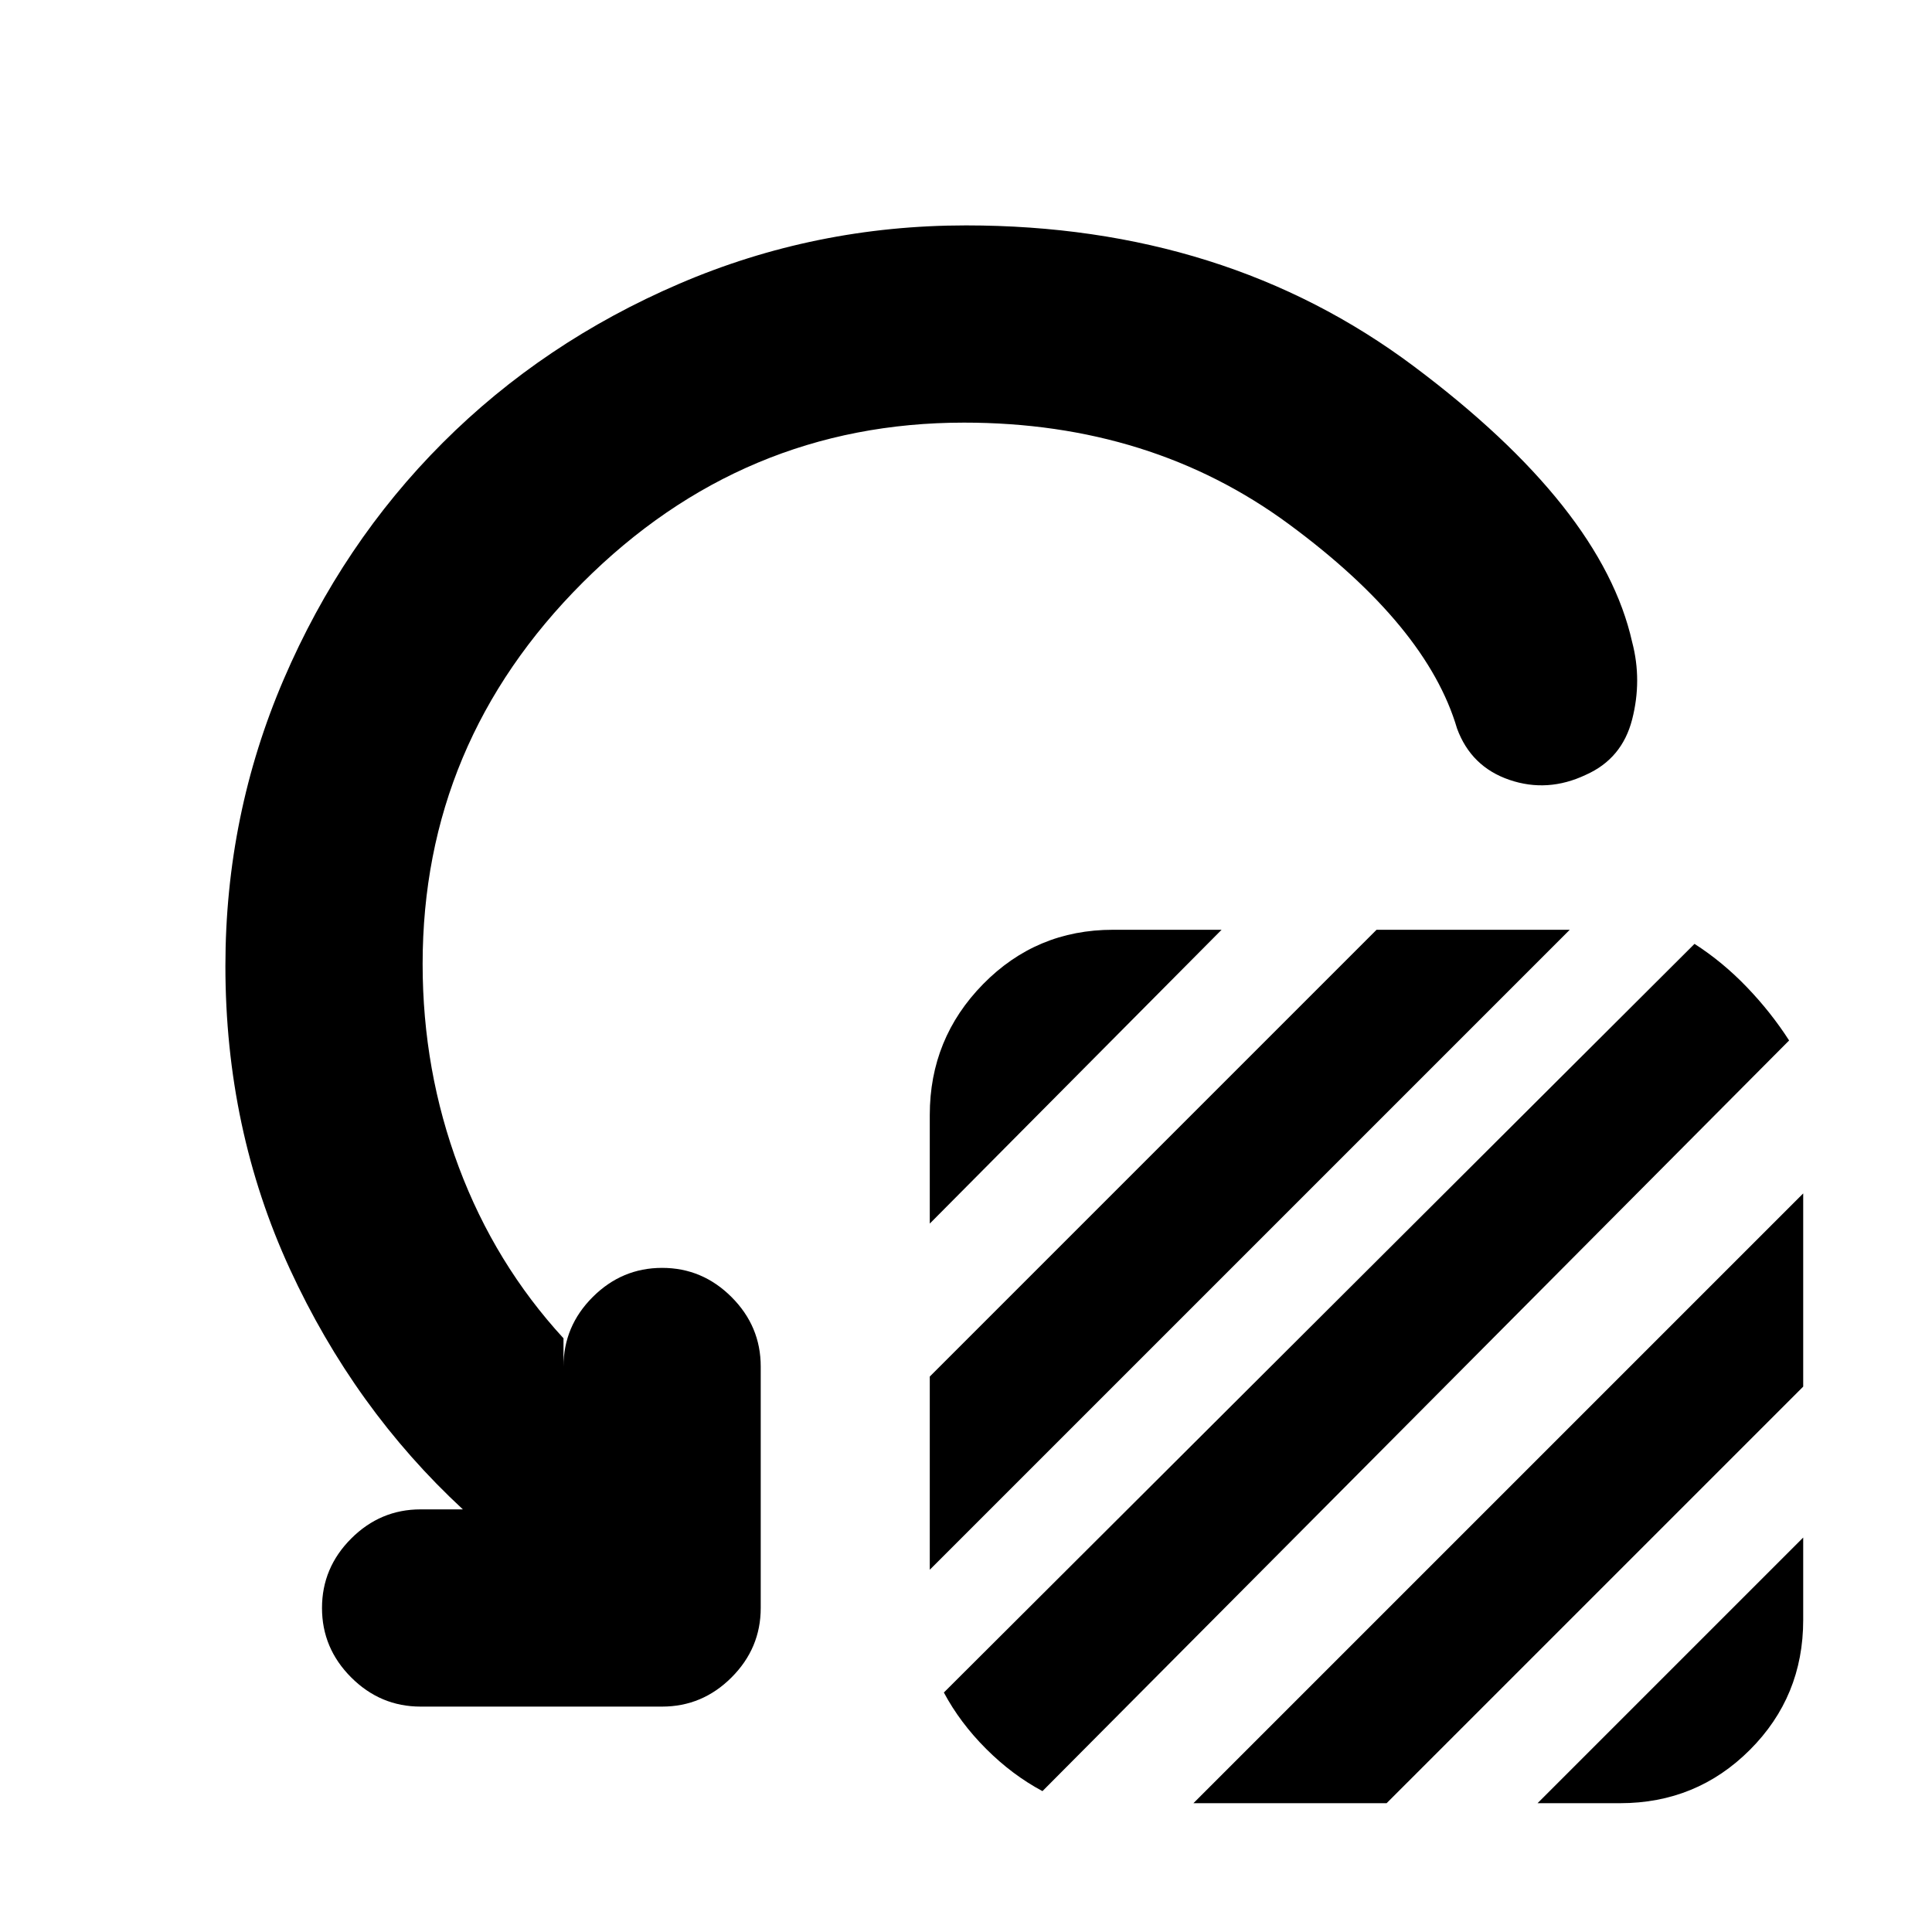 <svg xmlns="http://www.w3.org/2000/svg" height="20" viewBox="0 -960 960 960" width="20"><path d="M462-352v-54q0-38 26.5-65t64.5-27h54L462-352Zm0 172v-96l222-222h96L462-180Zm7 61 373-372q14 9 26 21.5t21 26.5L518-70q-15-8-28-21t-21-28Zm124 55 303-303v96L689-64h-96Zm171 0 132-132v41q0 38-26.5 64.5T805-64h-41ZM479-750q-110 0-189.5 79.5T210-481q0 53 18 101t52 85v14q0-20 14.5-34.5T329-330q20 0 34.5 14.5T378-281v120q0 20-14.5 34.5T329-112H209q-20 0-34.5-14.5T160-161q0-20 14.5-34.5T209-210h21q-54-50-86-119.5T112-480q0-75 29-142.5T220-740q50-50 117.5-79T480-848q129 0 222.5 70T811-641q5 19 0 38.5T788-575q-19 9-38 2.5T724-598q-15-51-83.5-101.5T479-750Z"/></svg>